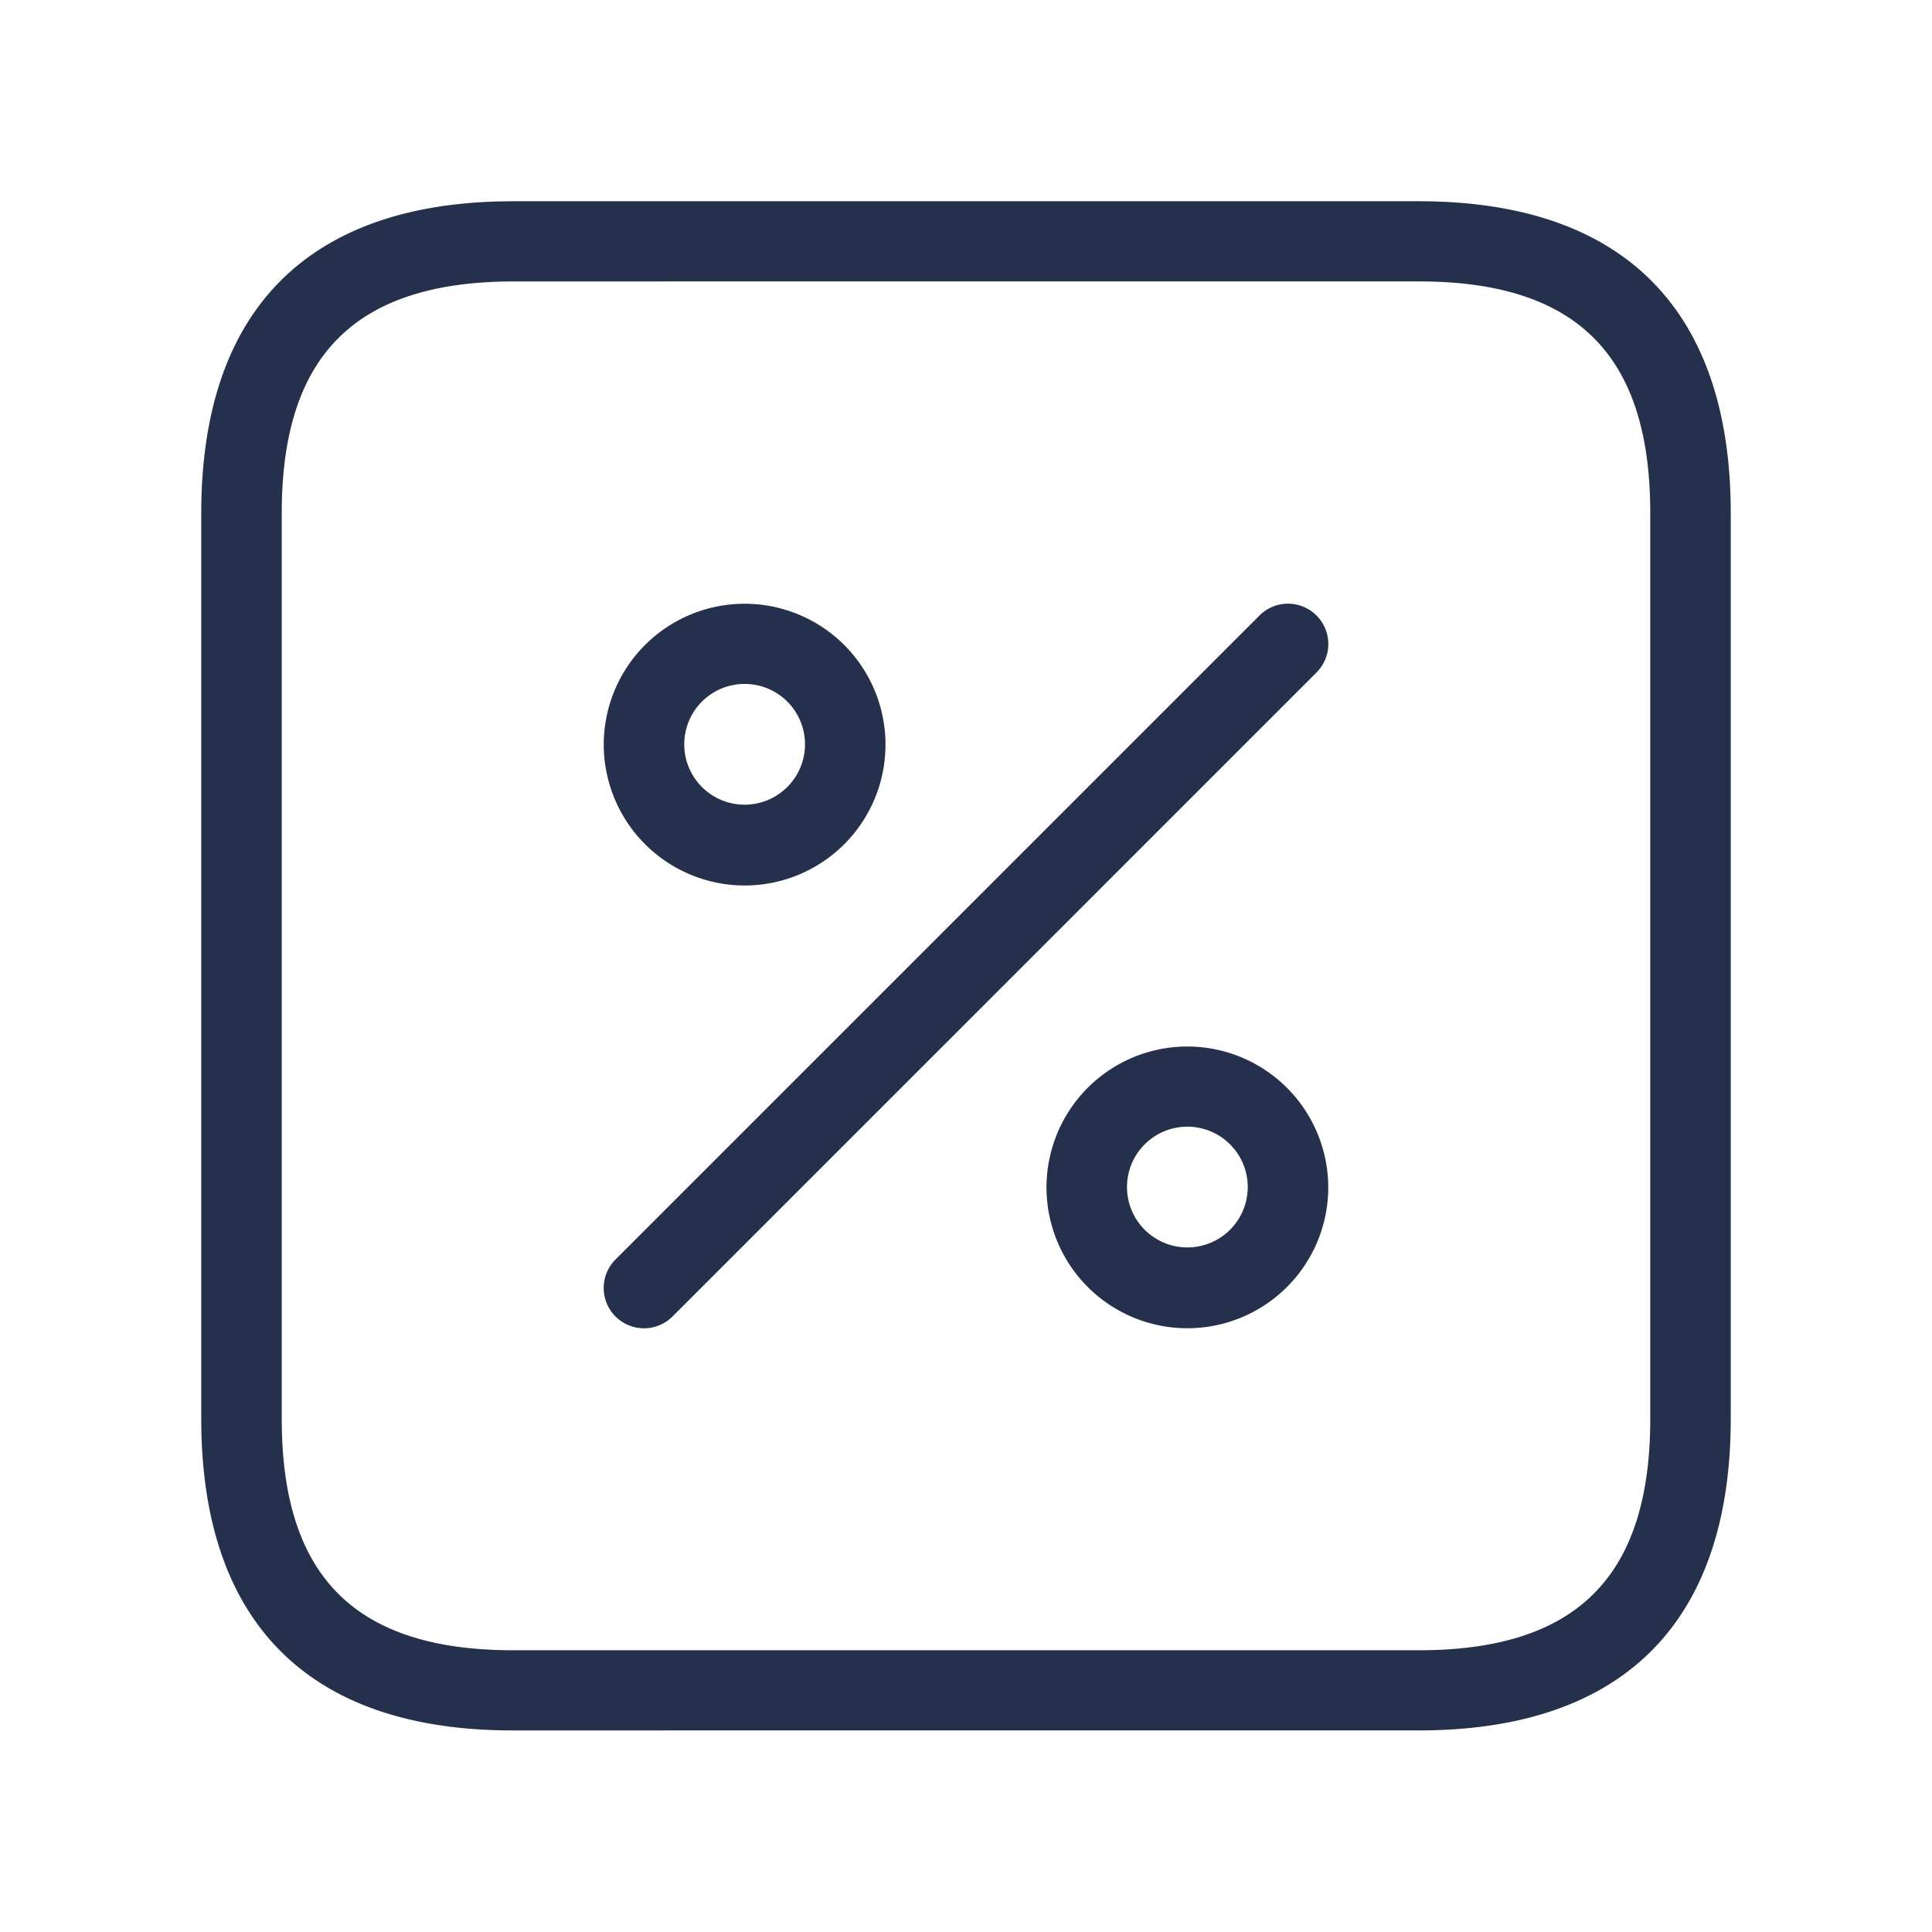 <svg id="Layer" xmlns="http://www.w3.org/2000/svg" viewBox="0 0 24 24"><defs><style>.cls-1{fill:#25314c;}</style></defs><path id="percent-square" class="cls-1" d="M16.354,7.646a.5.5,0,0,1,0,.708l-8,8a.5.5,0,0,1-.708-.708l8-8A.5.5,0,0,1,16.354,7.646Zm.146,7.1A1.75,1.75,0,1,1,14.75,13,1.752,1.752,0,0,1,16.5,14.75Zm-1,0a.75.75,0,1,0-.75.75A.75.75,0,0,0,15.5,14.75Zm-8-5.5A1.75,1.75,0,1,1,9.25,11,1.752,1.752,0,0,1,7.5,9.25Zm1,0a.75.75,0,1,0,.75-.75A.75.75,0,0,0,8.5,9.25Zm13-2.875v11.25c0,2.535-1.34,3.875-3.875,3.875H6.375C3.84,21.5,2.5,20.16,2.5,17.625V6.375C2.5,3.84,3.84,2.5,6.375,2.5h11.25C20.16,2.5,21.5,3.84,21.5,6.375Zm-1,0c0-1.961-.914-2.875-2.875-2.875H6.375C4.414,3.5,3.5,4.414,3.5,6.375v11.25c0,1.961.914,2.875,2.875,2.875h11.25c1.961,0,2.875-.914,2.875-2.875Z"/></svg>
